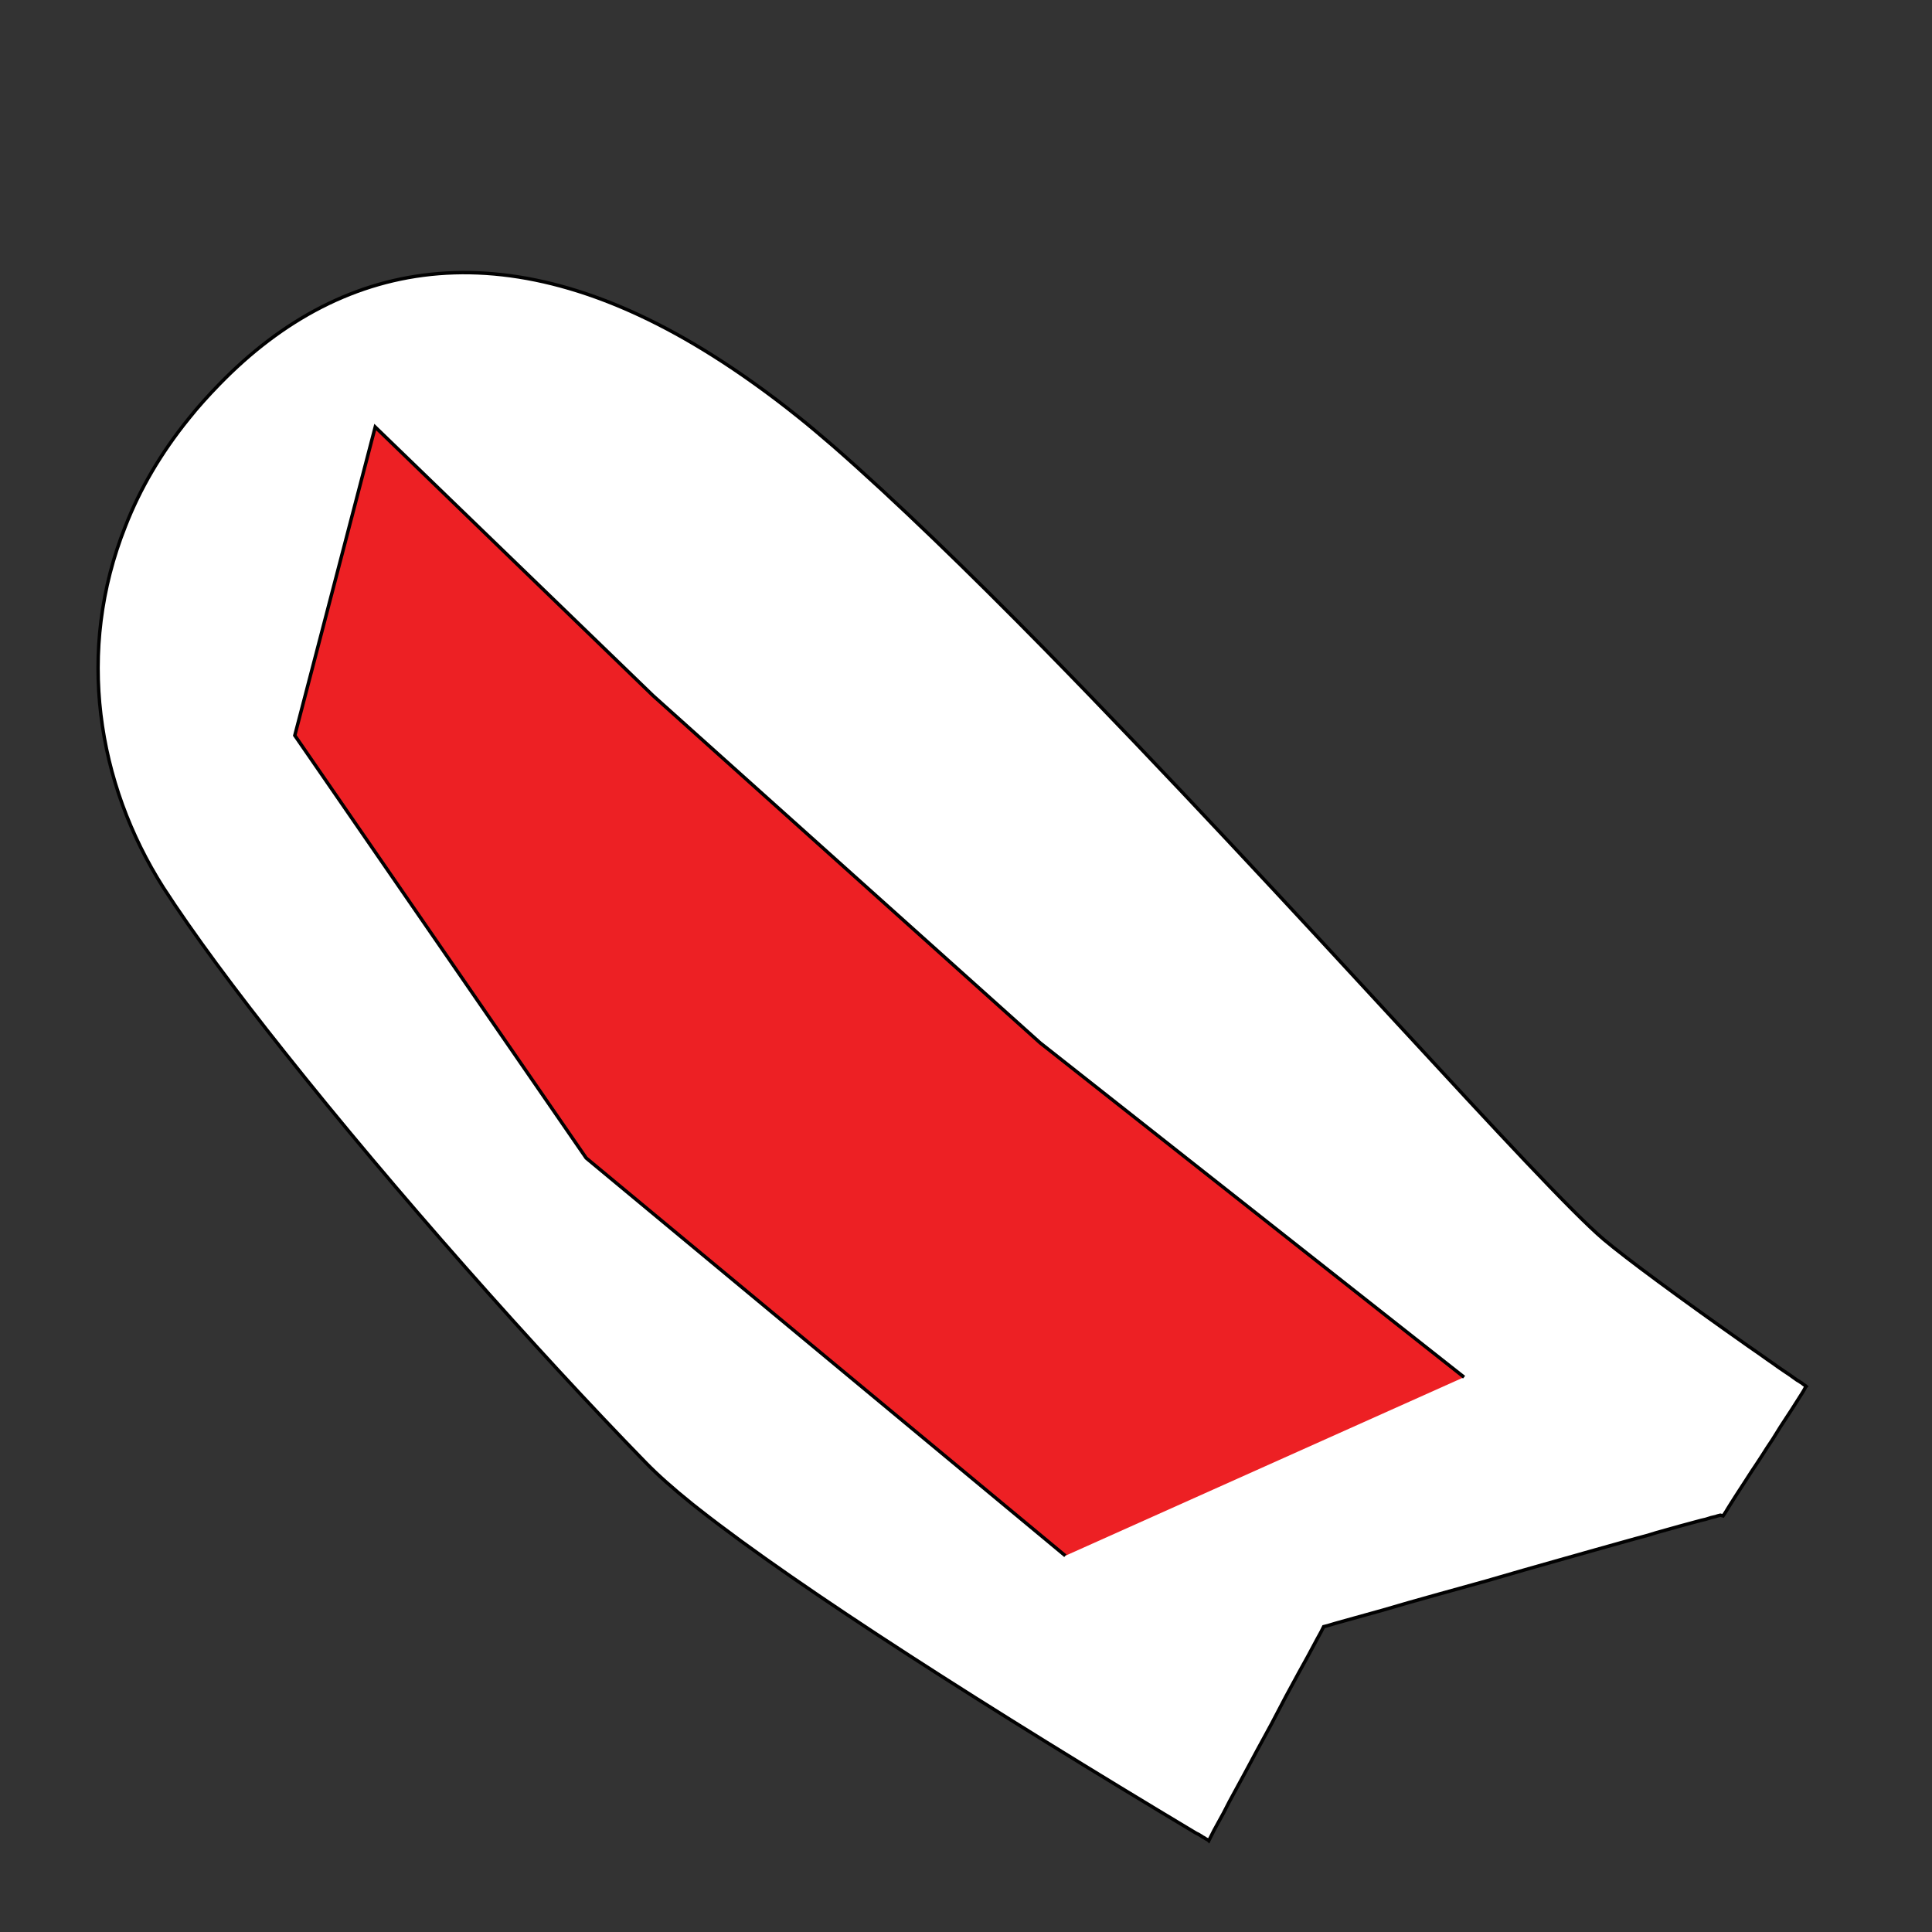 <?xml version="1.0" encoding="utf-8"?>
<!-- Generator: Adobe Illustrator 21.1.0, SVG Export Plug-In . SVG Version: 6.00 Build 0)  -->
<svg version="1.1" id="Layer_1" xmlns="http://www.w3.org/2000/svg" xmlns:xlink="http://www.w3.org/1999/xlink" x="0px" y="0px"
	 viewBox="0 0 566.9 566.9" style="enable-background:new 0 0 566.9 566.9;" xml:space="preserve">
<rect x="0" y="0" width="566.9" height="566.9" fill="#333333" stroke="none"/>
<style type="text/css">
	.st0{fill:#FFFFFF;stroke:#010101;stroke-miterlimit:10;}
	.st1{fill:#ED2024;stroke:#000000;stroke-miterlimit:10;}
</style>
<path class="st0" d="M504.8,444.6l-0.8,0.2l-0.6,0.2l-1.3,0.3l-1.6,0.5l-1.3,0.3l-2.6,0.7l-3.7,1l-2.5,0.7l-4.3,1.2l-2.6,0.8l-3.7,1
	l-4.3,1.2l-7.5,2.1l-8.5,2.4l-12,3.4l-11.4,3.3l-13.7,3.8l-8.9,2.5l-7.9,2.3l-12.6,3.5l-1.4,0.4l-1,0.3l-1,0.3l-1.2,0.3l-0.3,0.6
	l-0.4,0.8l-0.6,1.1l-0.5,0.9l-2.9,5.4l-2.6,4.7l-3.8,7L373,506l-4.3,7.9l-3.6,6.7l-4.3,7.9l-1.8,3.5l-2.8,5.1l-0.3,0.6l-0.4,0.8
	l-0.4,0.8l-0.4,0.8c-0.3-0.3-0.7-0.4-1-0.6c-0.3-0.3-0.8-0.4-1.1-0.7c-0.3-0.2-0.7-0.4-1-0.6c-0.2-0.1-0.5-0.2-0.8-0.4
	c-59.6-35.7-115.8-71.4-145.8-95c-0.7-0.5-1.2-1-1.9-1.5c-5.6-4.5-10.2-8.6-13.6-12.1c-31.9-32.7-73.9-80-105.9-120.3
	c-14.6-18.3-27.1-35.2-35.7-48.5C28.5,229.9,22.2,191,36.8,154.4c4.2-10.8,10.4-21.5,18.6-31.6c2.7-3.4,5.6-6.6,8.8-9.9
	c37.4-38.6,86.4-45.5,144.9-8.6l0,0c8.1,5.1,16.5,11.1,25,17.9c3.4,2.7,6.9,5.7,10.4,8.7c18.2,15.9,39.6,36.7,61.8,59.3
	c35.5,36.2,73.3,77.1,104,110.4c28.6,31,51.2,55.4,60.3,63.1c6.5,5.5,22.5,17.3,42.7,31.5c0.9,0.6,1.7,1.2,2.6,1.8
	c1,0.7,2.1,1.5,3.1,2.2c0.9,0.6,1.9,1.3,2.7,1.9c1.2,0.8,2.3,1.6,3.4,2.3c0.7,0.5,1.4,1,2.1,1.5c0.2,0.1,0.4,0.3,0.7,0.4
	c0.3,0.3,0.7,0.4,1,0.7c0.3,0.3,0.8,0.5,1.1,0.8l-0.2,0.2l-0.3,0.6l-0.4,0.7l-0.5,0.8l-1.4,2.2l-1.4,2.2l-1.7,2.6l-1.7,2.6l-1.3,2.1
	l-1,1.6l-1.6,2.4l-1.4,2.2l-1.5,2.3l-1.6,2.4l-1.1,1.7l-0.9,1.4l-1.5,2.3l-1.1,1.7l-0.7,1.1l-0.7,1.1l-0.5,0.8l-0.5,0.8l-0.6,1
	l-0.8,1.2L504.8,444.6z"/>
<polyline class="st1" points="312.6,456.5 172,339.8 86.5,215.8 110.1,125.3 191.6,204.1 305.2,306 429.6,404.1 "/>
</svg>
